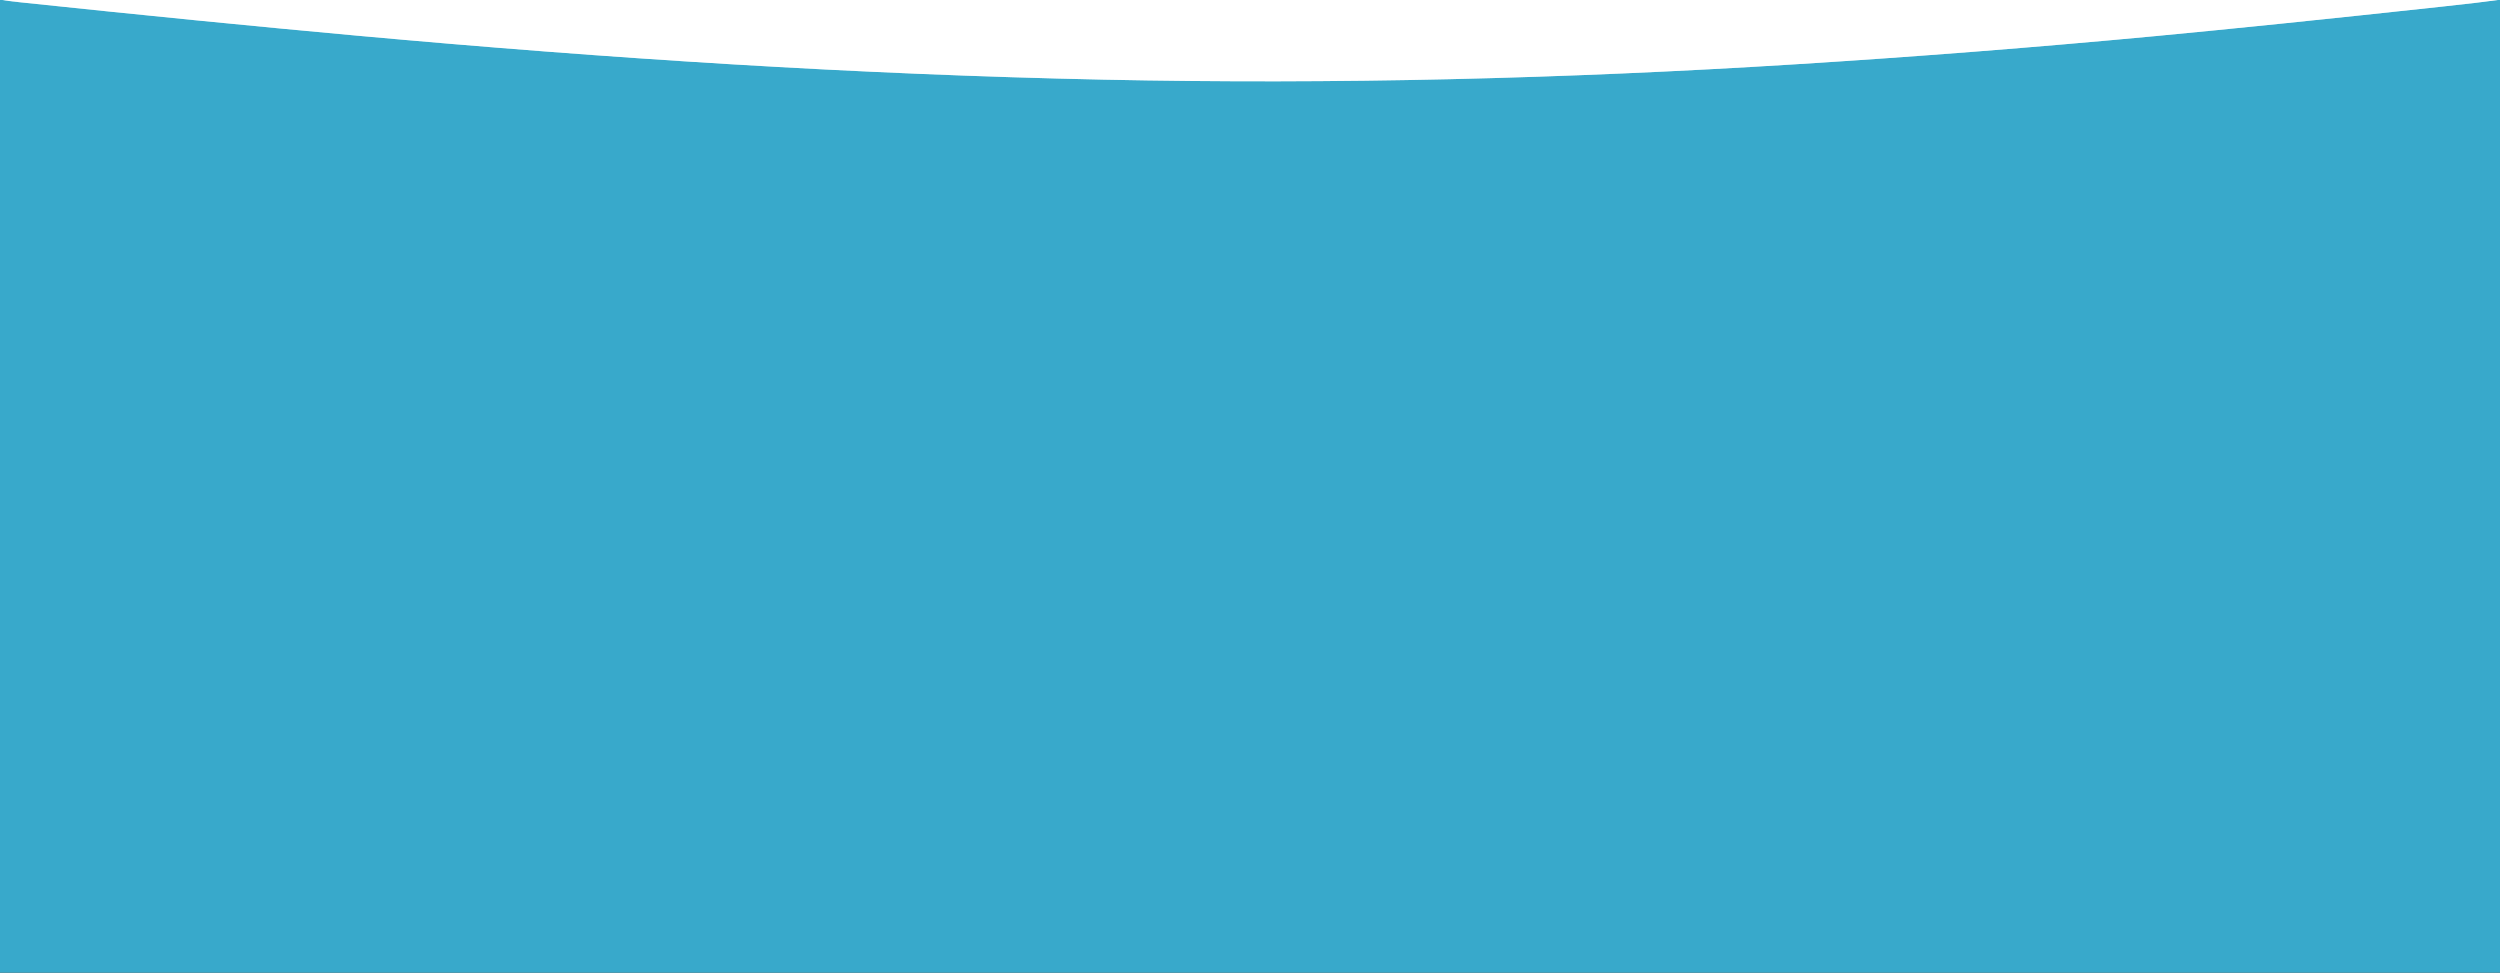 <?xml version="1.0" encoding="UTF-8" standalone="no"?>
<!DOCTYPE svg PUBLIC "-//W3C//DTD SVG 1.1//EN" "http://www.w3.org/Graphics/SVG/1.1/DTD/svg11.dtd">
<svg xmlns="http://www.w3.org/2000/svg" version="1.1" viewBox="0.00 0.00 1280.00 498.00">
<rect x="0.00" y="0.00" width="1280.00" height="498.00" fill="#333333" stroke="none"/>
<path stroke="#9cd4e5" stroke-width="5.00" fill="none" stroke-linecap="butt" vector-effect="non-scaling-stroke" d="
  M 1.12 0.00
  Q 3.85 0.49 9.95 1.13
  Q 104.54 11.13 182.51 18.23
  C 312.24 30.05 438.28 38.11 565.11 40.78
  C 683.55 43.27 801.40 40.28 918.75 32.95
  Q 1011.24 27.17 1103.50 18.49
  Q 1162.62 12.92 1251.01 3.31
  Q 1271.01 1.14 1278.88 0.00"
/>
<path fill="#38a9cb" d="
  M 0.00 0.00
  L 1.12 0.00
  Q 3.85 0.49 9.95 1.13
  Q 104.54 11.13 182.51 18.23
  C 312.24 30.05 438.28 38.11 565.11 40.78
  C 683.55 43.27 801.40 40.28 918.75 32.95
  Q 1011.24 27.17 1103.50 18.49
  Q 1162.62 12.92 1251.01 3.31
  Q 1271.01 1.14 1278.88 0.00
  L 1280.00 0.00
  L 1280.00 498.00
  L 0.00 498.00
  L 0.00 0.00
  Z"
/>
<path fill="#ffffff" d="
  M 1.12 0.00
  L 1278.88 0.00
  Q 1271.01 1.14 1251.01 3.31
  Q 1162.62 12.92 1103.50 18.49
  Q 1011.24 27.17 918.75 32.95
  C 801.40 40.28 683.55 43.27 565.11 40.78
  C 438.28 38.11 312.24 30.05 182.51 18.23
  Q 104.54 11.13 9.95 1.13
  Q 3.85 0.49 1.12 0.00
  Z"
/>
</svg>
